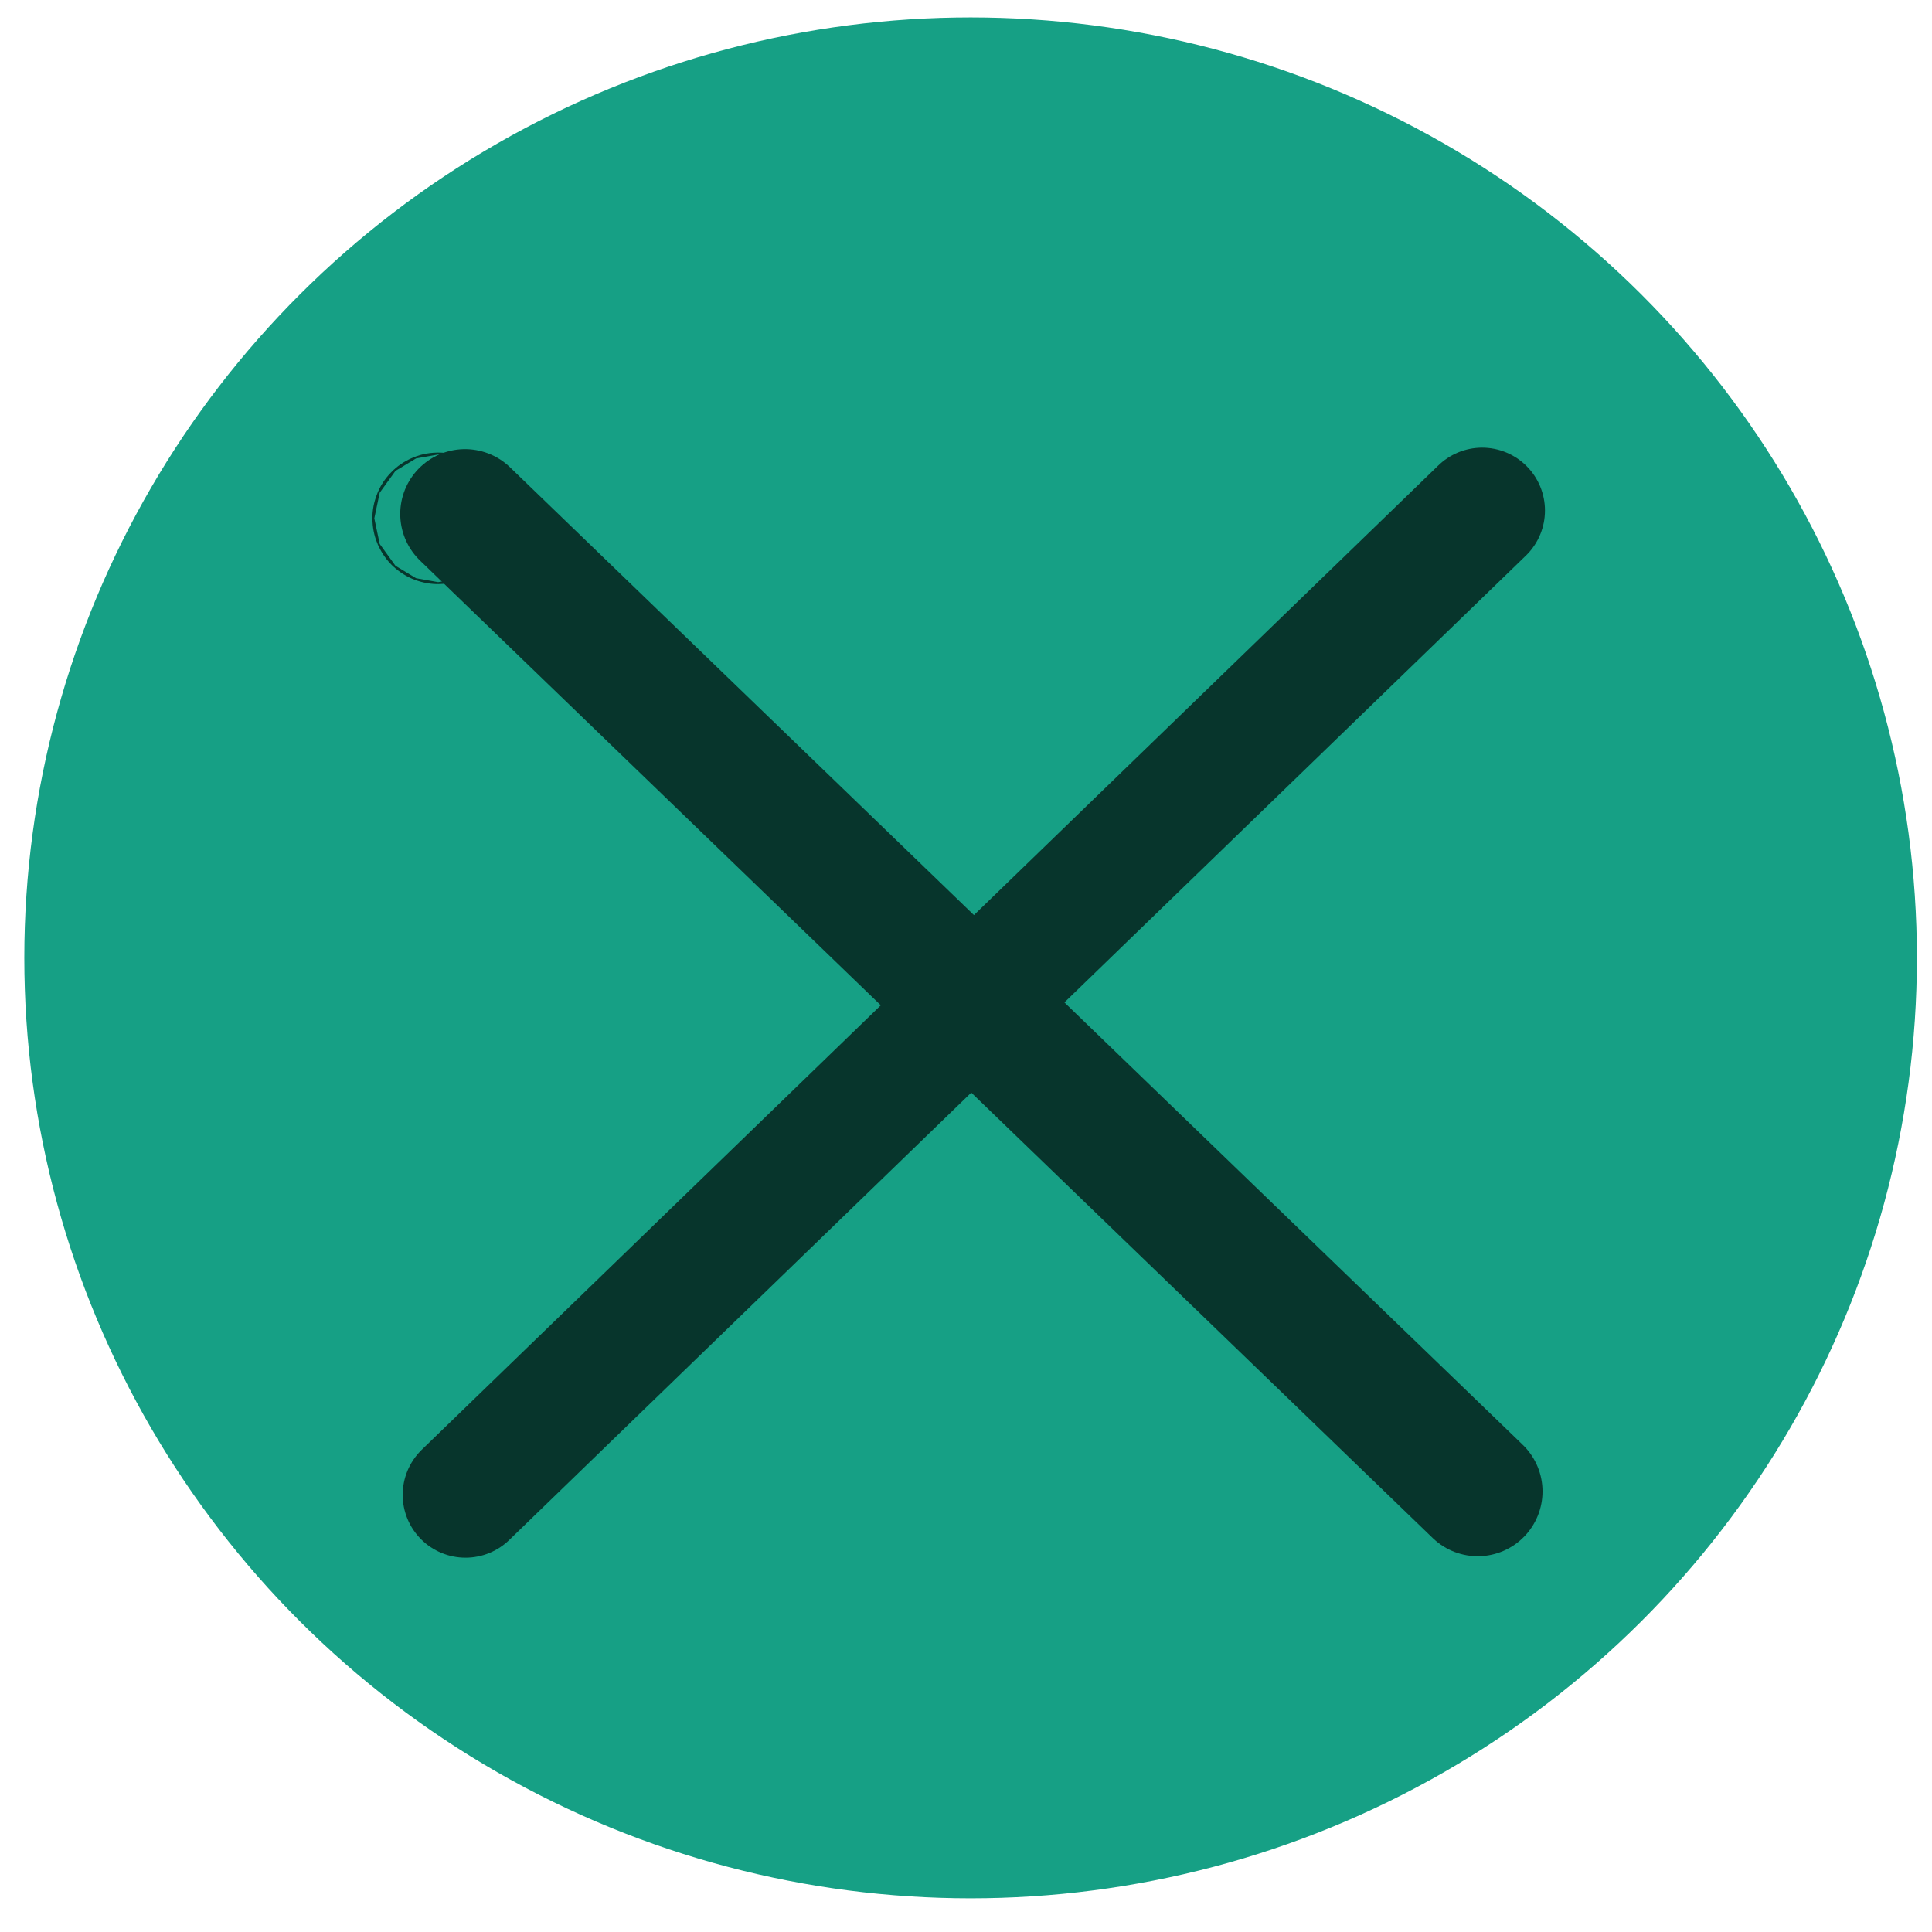 <?xml version="1.0" encoding="UTF-8" standalone="no"?>
<svg
   xmlns:dc="http://purl.org/dc/elements/1.1/"
   xmlns:cc="http://creativecommons.org/ns#"
   xmlns:rdf="http://www.w3.org/1999/02/22-rdf-syntax-ns#"
   xmlns:svg="http://www.w3.org/2000/svg"
   xmlns="http://www.w3.org/2000/svg"
   xmlns:sodipodi="http://sodipodi.sourceforge.net/DTD/sodipodi-0.dtd"
   xmlns:inkscape="http://www.inkscape.org/namespaces/inkscape"
   sodipodi:docname="close.svg"
   inkscape:version="1.0 (4035a4fb49, 2020-05-01)"
   inkscape:export-ydpi="96"
   inkscape:export-xdpi="96"
   inkscape:export-filename="/home/samtux/.themes/T4G-theme/gtk-3.0/objects/titlebutton-close-active-dark@2.png"
   id="svg8"
   version="1.1"
   viewBox="0 0 3.951 3.951"
   height="3.951mm"
   width="3.951mm">
  <defs
     id="defs2">
    <filter
       height="1.061"
       y="-0.031"
       width="1.061"
       x="-0.031"
       id="filter1049"
       style="color-interpolation-filters:sRGB"
       inkscape:collect="always">
      <feGaussianBlur
         id="feGaussianBlur1051"
         stdDeviation="0.046"
         inkscape:collect="always" />
    </filter>
    <filter
       height="1.098"
       y="-0.049"
       width="1.094"
       x="-0.047"
       id="filter1338"
       style="color-interpolation-filters:sRGB"
       inkscape:collect="always">
      <feGaussianBlur
         id="feGaussianBlur1340"
         stdDeviation="0.041"
         inkscape:collect="always" />
    </filter>
    <filter
       height="1.098"
       y="-0.049"
       width="1.094"
       x="-0.047"
       id="filter1342"
       style="color-interpolation-filters:sRGB"
       inkscape:collect="always">
      <feGaussianBlur
         id="feGaussianBlur1344"
         stdDeviation="0.041"
         inkscape:collect="always" />
    </filter>
  </defs>
  <sodipodi:namedview
     inkscape:window-maximized="1"
     inkscape:window-y="32"
     inkscape:window-x="0"
     inkscape:window-height="1020"
     inkscape:window-width="1920"
     inkscape:guide-bbox="true"
     showguides="true"
     fit-margin-bottom="0"
     fit-margin-right="0"
     fit-margin-left="0"
     fit-margin-top="0"
     showgrid="false"
     inkscape:document-rotation="0"
     inkscape:current-layer="layer1"
     inkscape:document-units="mm"
     inkscape:cy="11.610113"
     inkscape:cx="2.5984963"
     inkscape:zoom="22.4"
     inkscape:pageshadow="2"
     inkscape:pageopacity="0.0"
     borderopacity="1.0"
     bordercolor="#666666"
     pagecolor="#ffffff"
     id="base">
    <sodipodi:guide
       id="guide1346"
       orientation="1,0"
       position="1.984,1.624" />
    <sodipodi:guide
       id="guide1348"
       orientation="0,-1"
       position="0.449,1.955" />
  </sodipodi:namedview>
  <g
     transform="translate(-162.433,-122.74)"
     id="layer1"
     inkscape:groupmode="layer"
     inkscape:label="Capa 1">
    <ellipse
       inkscape:export-ydpi="96"
       inkscape:export-xdpi="96"
       transform="matrix(0.971,0,0,0.965,4.803,4.374)"
       ry="1.778"
       rx="1.778"
       cy="124.689"
       cx="164.382"
       id="path24"
       style="fill:#16a085;fill-opacity:1;fill-rule:evenodd;stroke:#16a085;stroke-width:0.43;stroke-miterlimit:4;stroke-dasharray:none;stroke-opacity:1;paint-order:normal;filter:url(#filter1049)" />
    <circle
       r="0.002"
       cy="123.8"
       cx="163.329"
       style="fill:#16a085;stroke:#07352c;stroke-width:0.265;stroke-opacity:1"
       id="path1121" />
    <path
       sodipodi:nodetypes="cc"
       id="path1125"
       d="m 163.384,123.791 2.071,1.999"
       style="fill:none;stroke:#07352c;stroke-width:0.265;stroke-linecap:round;stroke-linejoin:miter;stroke-miterlimit:4;stroke-dasharray:none;stroke-opacity:1;filter:url(#filter1338)" />
    <path
       style="fill:none;stroke:#07352c;stroke-width:0.257;stroke-linecap:round;stroke-linejoin:miter;stroke-miterlimit:4;stroke-dasharray:none;stroke-opacity:1;filter:url(#filter1342)"
       d="m 163.385,125.797 c 2.079,-2.013 2.079,-2.013 2.079,-2.013"
       id="path1125-3" />
  </g>
</svg>
